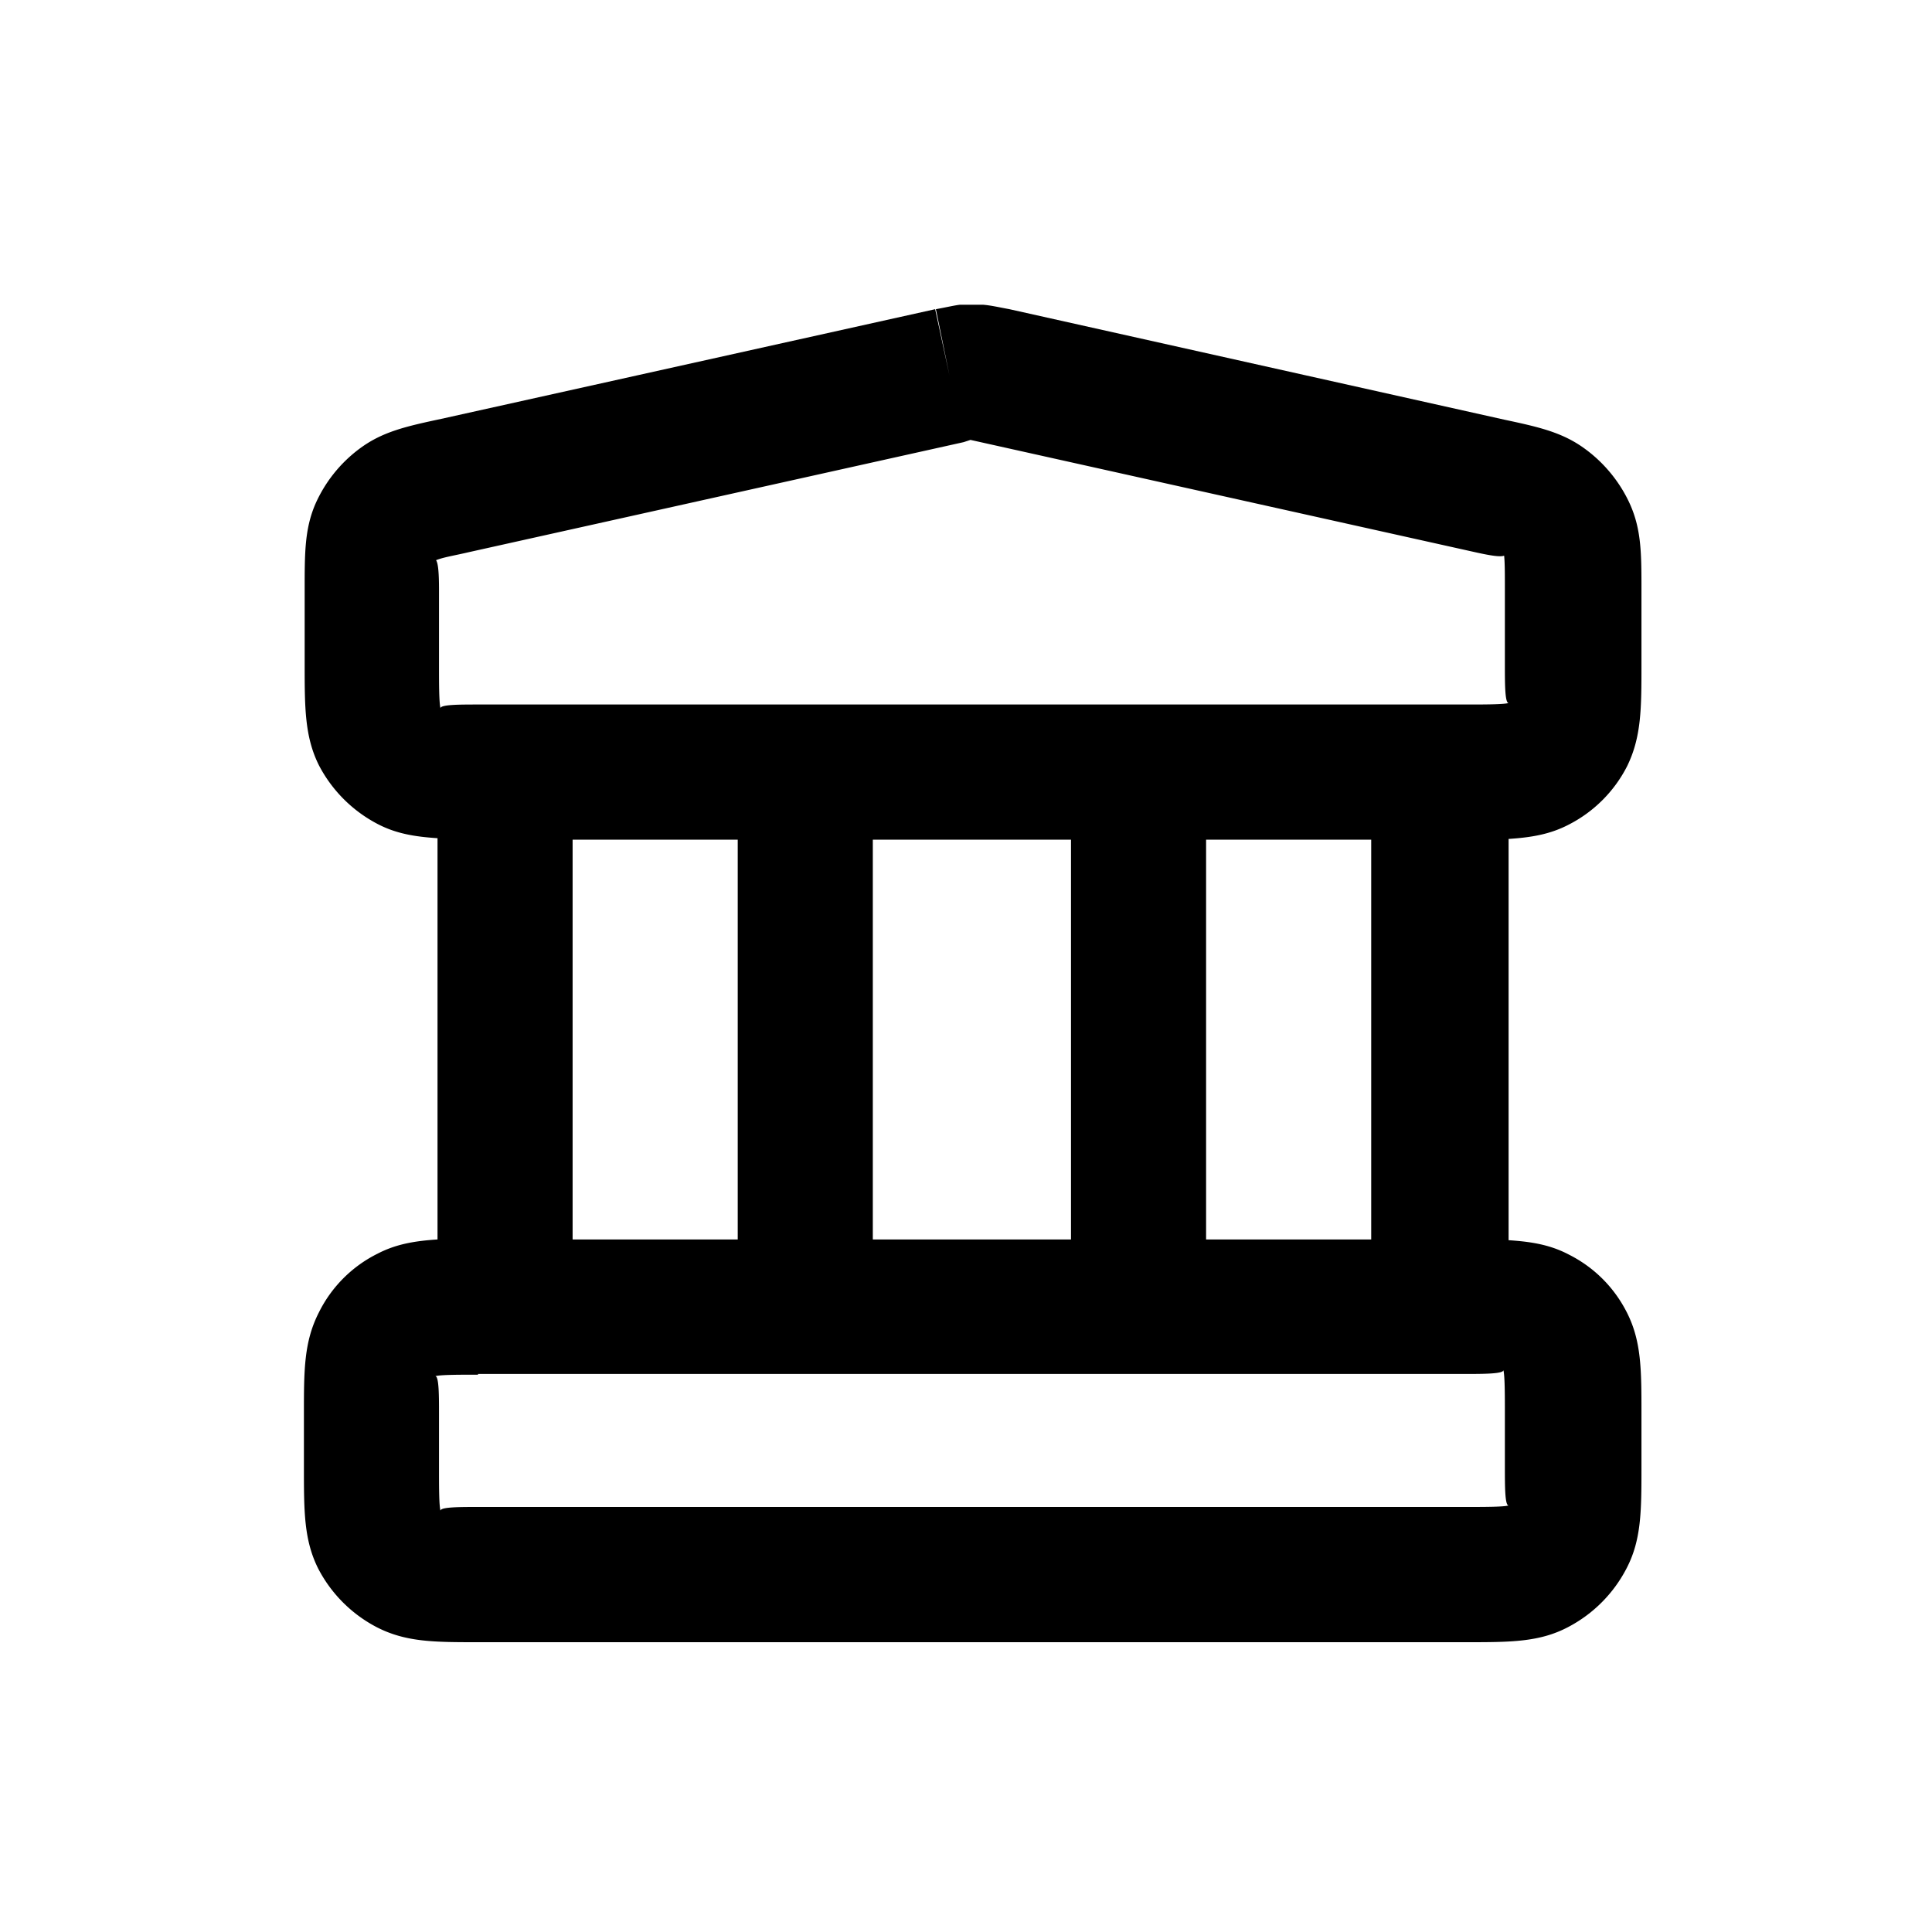 <svg xmlns="http://www.w3.org/2000/svg" width="26" height="26" fill="currentColor" class="sym sym-bank" viewBox="0 0 26 26">
  <path d="M6.433 22.1c-.586 0-.97 0-1.363-.202a1.85 1.85 0 0 1-.788-.789c-.192-.384-.192-.769-.192-1.365v-.718c0-.587 0-.97.202-1.365a1.75 1.75 0 0 1 .788-.789c.252-.131.505-.172.808-.192v-5.4c-.303-.02-.556-.06-.808-.192a1.86 1.86 0 0 1-.788-.789C4.1 9.915 4.1 9.52 4.1 8.934V7.933c0-.486 0-.81.141-1.143a1.87 1.87 0 0 1 .606-.758c.303-.223.617-.294 1.091-.395l6.647-1.476.192.89-.182-.89c.162-.03.242-.05.323-.06h.313c.111.01.192.03.354.06l6.656 1.486c.475.101.788.172 1.091.395.263.192.475.455.606.748.152.344.152.667.152 1.153v1c0 .587 0 .972-.192 1.366a1.8 1.8 0 0 1-.788.789c-.252.131-.505.172-.808.192v5.4c.303.02.556.06.808.192.343.172.616.445.788.789.192.384.192.768.192 1.355v.718c0 .586 0 .98-.202 1.365a1.85 1.85 0 0 1-.788.789c-.384.202-.778.202-1.364.202zm0-3.6c-.252 0-.505 0-.575.02.05 0 .05.263.05.516v.718c0 .253 0 .506.02.576 0-.05.263-.05.505-.05h13.293c.253 0 .505 0 .576-.02-.05 0-.05-.263-.05-.516v-.718c0-.253 0-.506-.02-.587 0 .05-.263.051-.506.051H6.433zm9.798-1.82h2.222V11.3h-2.222zm-4.485 0h2.667V11.3h-2.667zm-4.04 0h2.222V11.3H7.706zm5.263-10.73L6.322 7.428c-.212.05-.353.07-.454.111.03.04.04.182.04.405v1c0 .254 0 .507.02.587 0-.05.263-.05.505-.05h13.293c.253 0 .505 0 .576-.02-.05 0-.05-.263-.05-.516V7.943c0-.223 0-.364-.01-.465-.051.02-.183 0-.405-.05L13.06 5.92z"/>
</svg>